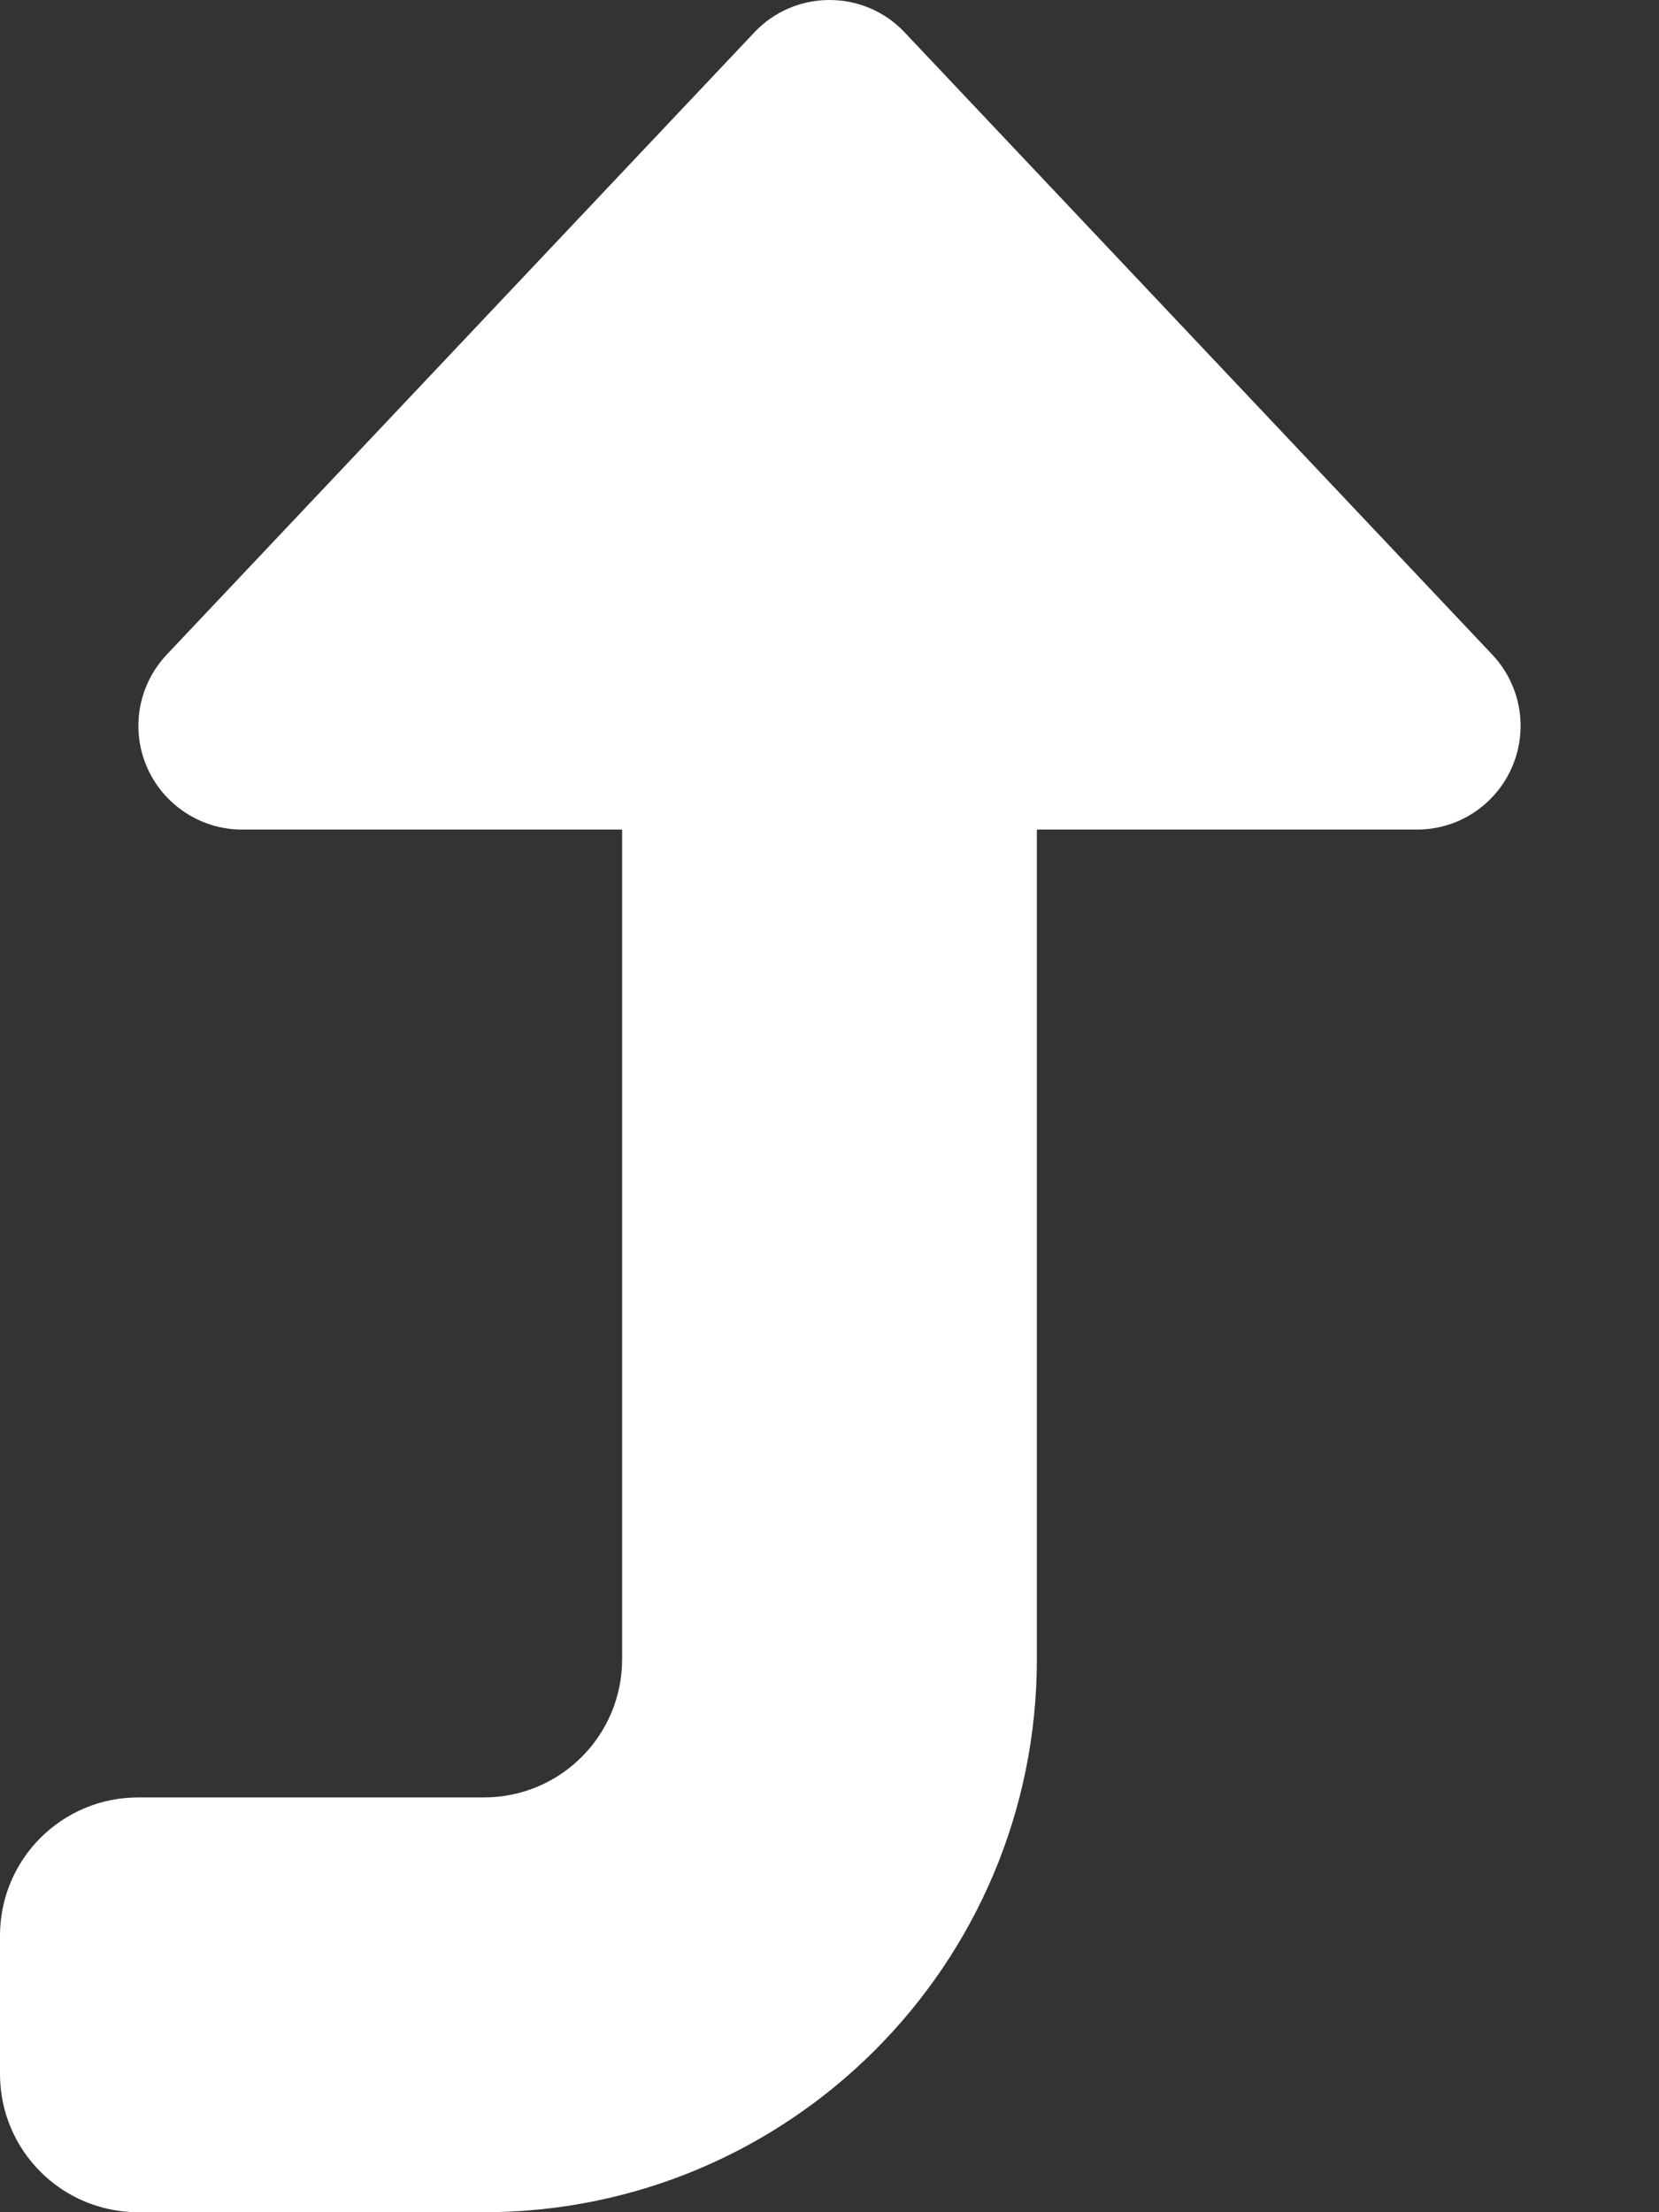 <svg xmlns="http://www.w3.org/2000/svg" viewBox="0 0 384 512" preserveAspectRatio="xMinYMid meet"><rect x="0" y="0" width="384" height="512" fill="#333333" stroke="none"/><path fill="#fff" d="M350 177.5c3.8-8.8 2-19-4.6-26l-136-144C204.9 2.7 198.6 0 192 0s-12.9 2.7-17.4 7.5l-136 144c-6.6 7-8.4 17.2-4.6 26s12.5 14.5 22 14.5h88l0 192c0 17.7-14.3 32-32 32H32c-17.7 0-32 14.3-32 32v32c0 17.7 14.3 32 32 32l80 0c70.7 0 128-57.3 128-128l0-192h88c9.6 0 18.2-5.7 22-14.5z"/></svg>
